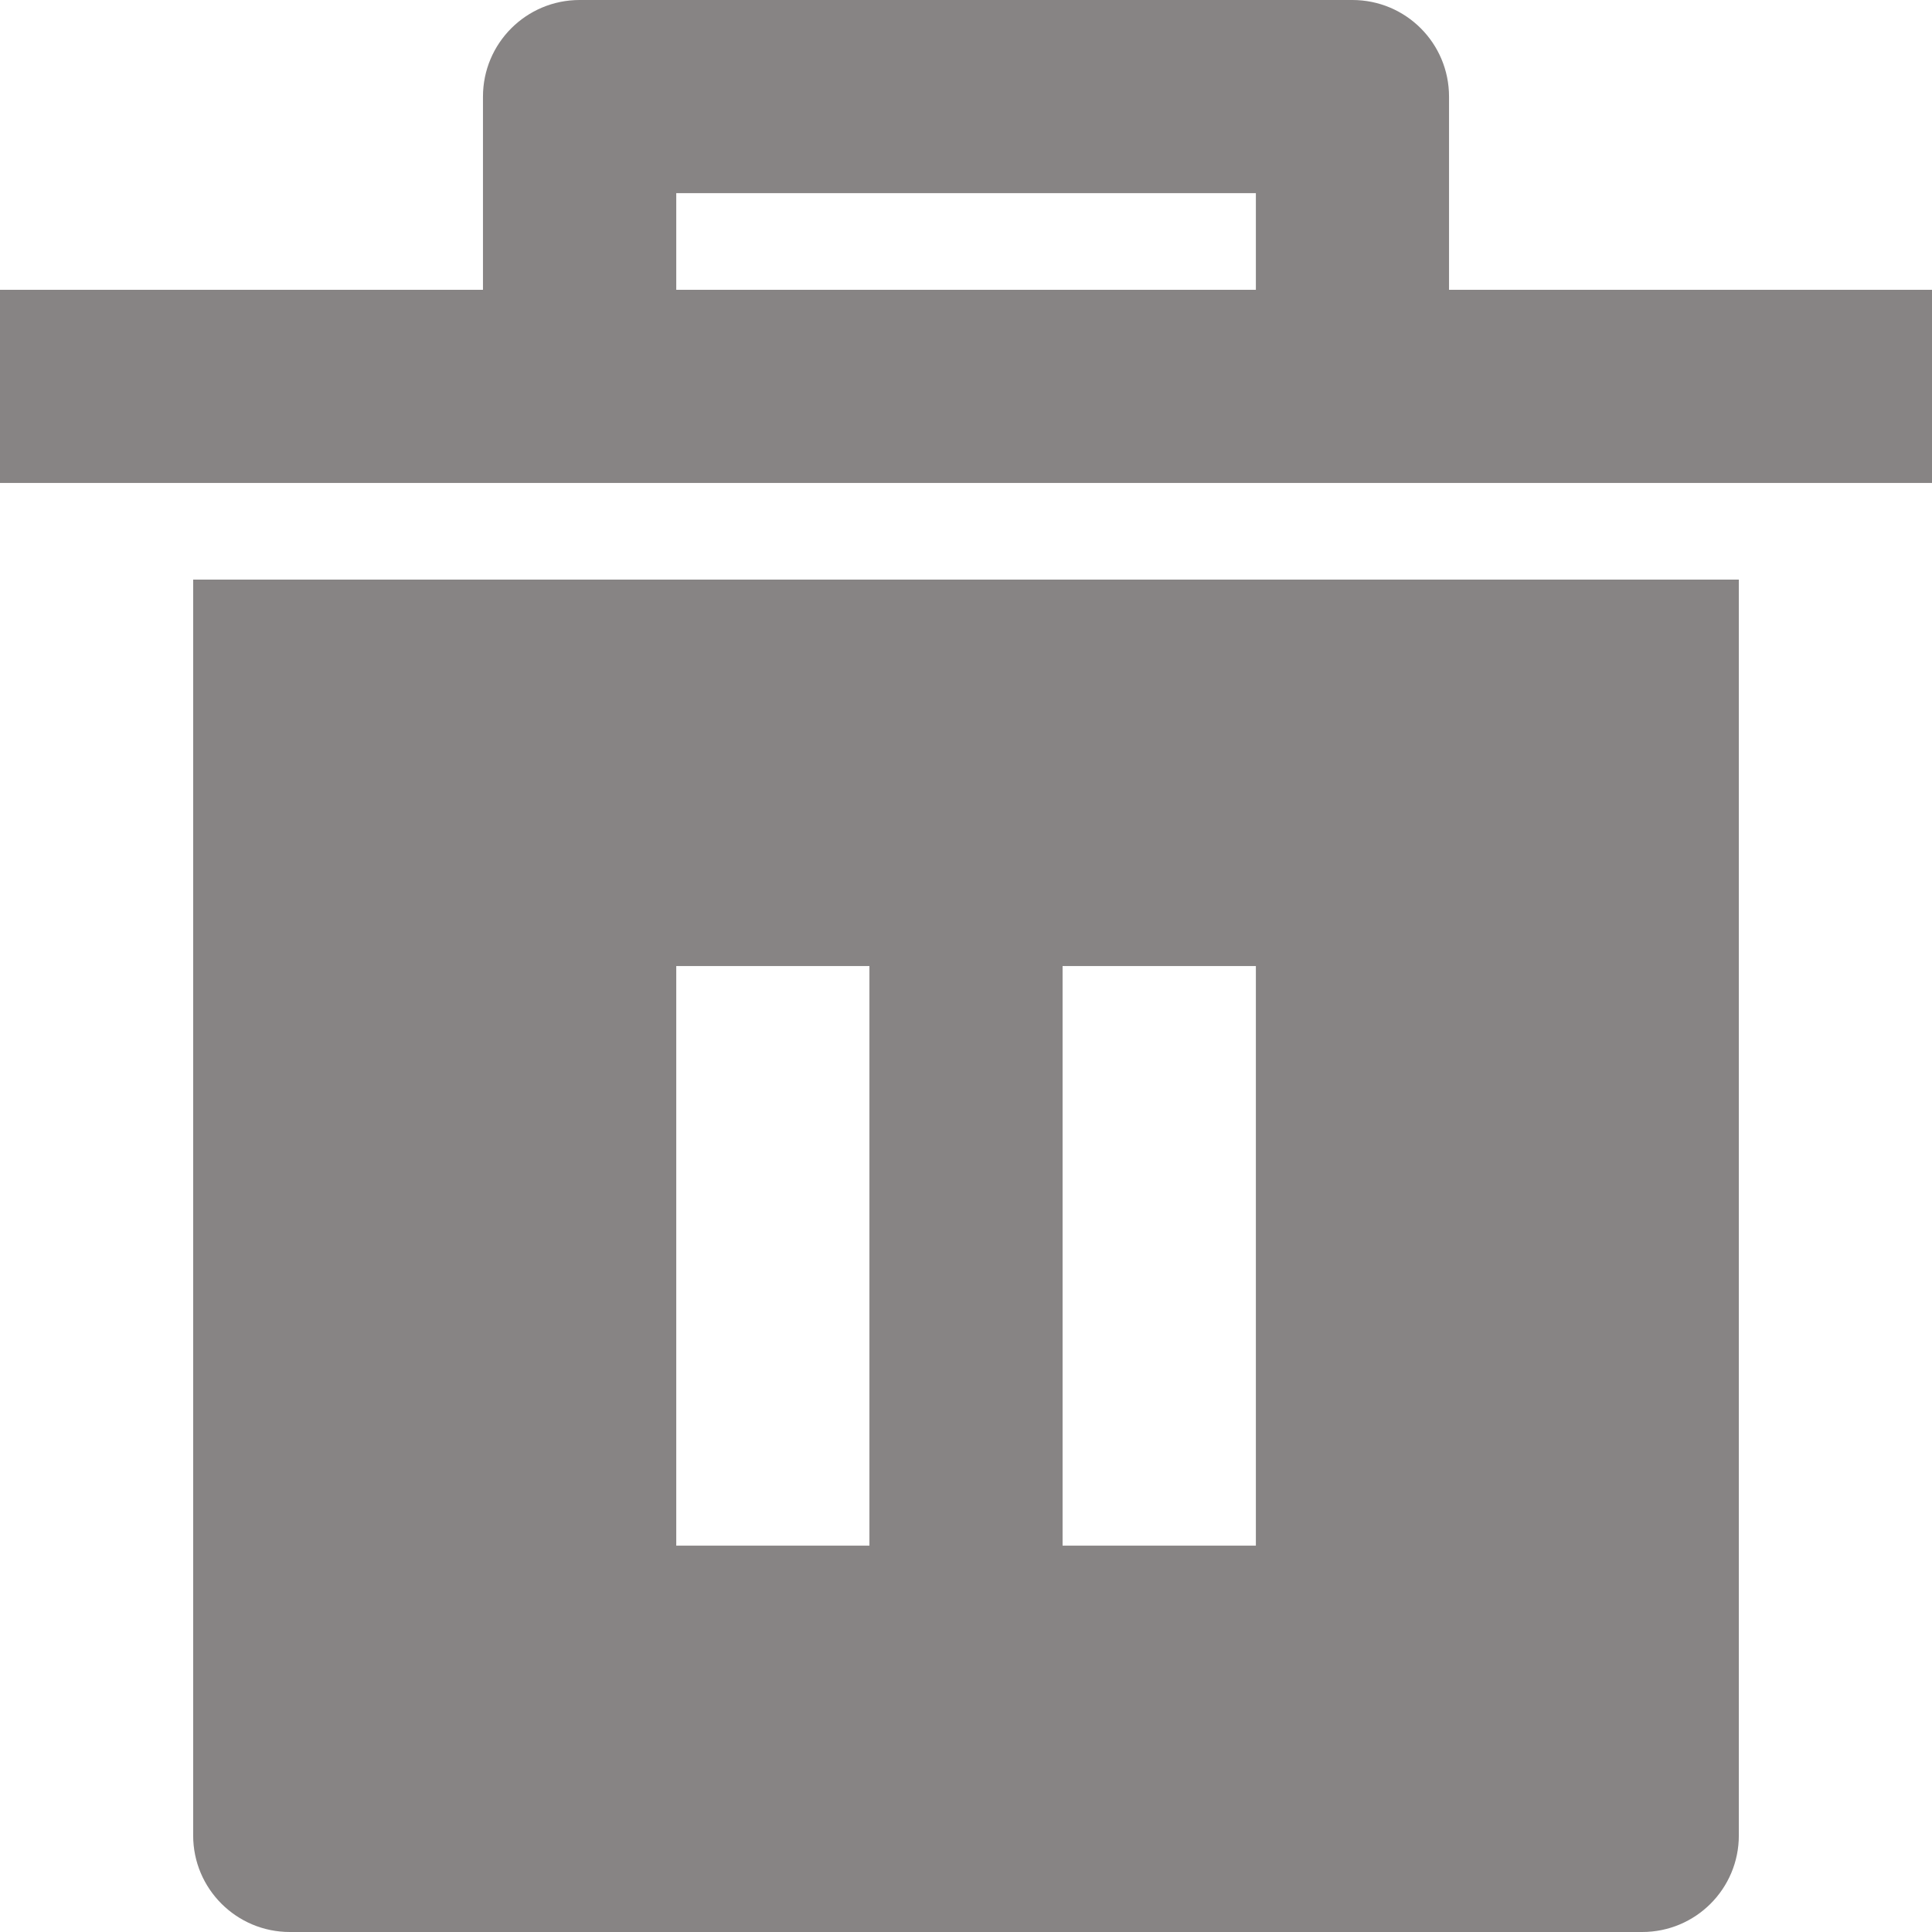 <svg xmlns="http://www.w3.org/2000/svg" fill="none" version="1.1"
     width="15.833" height="15.833" viewBox="0 0 15.833 15.833">
  <g>
    <path
      d="M1.583,4.75L14.25,4.75L14.25,15.042C14.25,15.479,13.896,15.833,13.458,15.833L2.375,15.833C1.938,15.833,1.583,15.479,1.583,15.042L1.583,4.75ZM3.958,2.375L3.958,0.792C3.958,0.354,4.313,0,4.75,0L11.083,0C11.521,0,11.875,0.354,11.875,0.792L11.875,2.375L15.833,2.375L15.833,3.958L0,3.958L0,2.375L3.958,2.375ZM5.542,1.583L5.542,2.375L10.292,2.375L10.292,1.583L5.542,1.583ZM5.542,7.917L5.542,12.667L7.125,12.667L7.125,7.917L5.542,7.917ZM8.708,7.917L8.708,12.667L10.292,12.667L10.292,7.917L8.708,7.917Z"
      fill="#878484" fill-opacity="1"/>
  </g>
</svg>
